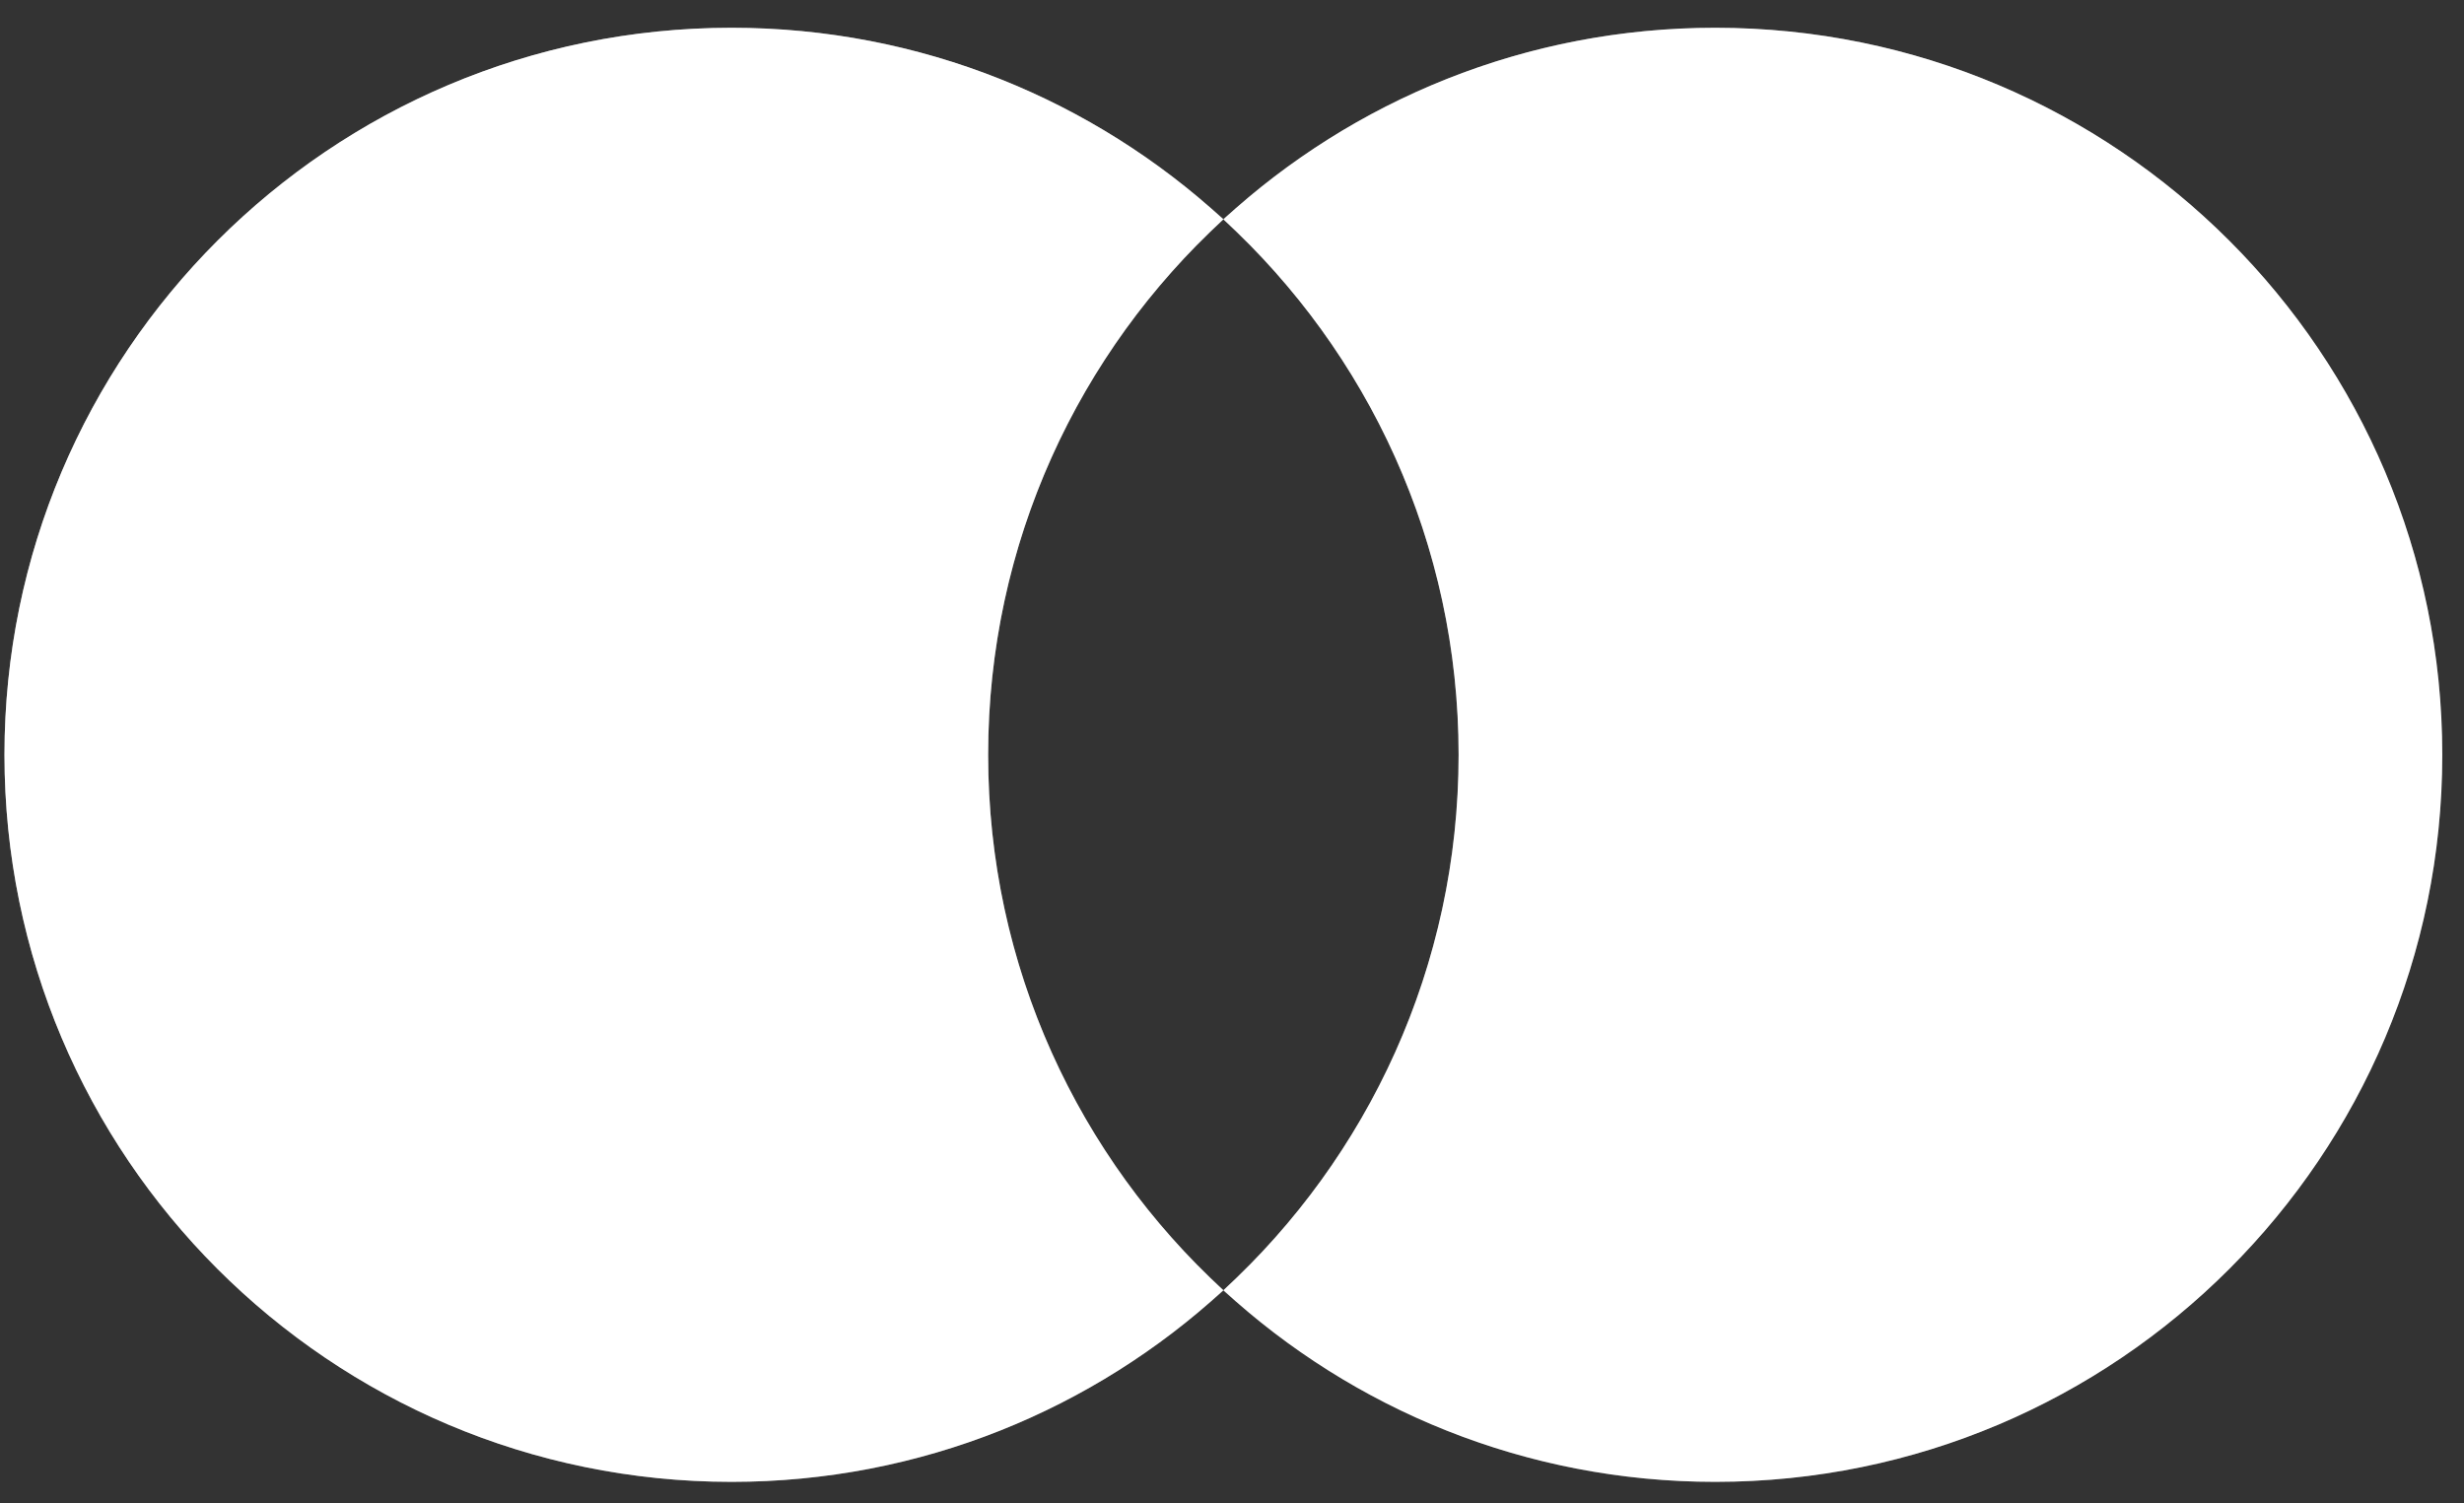 <svg width="59" height="36" viewBox="0 0 59 36" fill="none" xmlns="http://www.w3.org/2000/svg">
<rect x="0" y="0" width="59" height="36" fill="#333333" stroke="none"/>
<path fill-rule="evenodd" clip-rule="evenodd" d="M29.294 30.895C32.756 27.713 34.926 23.148 34.926 18.074C34.926 13.001 32.756 8.435 29.294 5.253C32.393 2.405 36.529 0.665 41.071 0.665C50.685 0.665 58.48 8.459 58.48 18.074C58.48 27.689 50.685 35.484 41.071 35.484C36.529 35.484 32.393 33.743 29.294 30.895ZM29.294 30.895C26.194 33.743 22.058 35.484 17.517 35.484C7.902 35.484 0.107 27.689 0.107 18.074C0.107 8.459 7.902 0.665 17.517 0.665C22.058 0.665 26.194 2.405 29.294 5.253C25.831 8.435 23.661 13.001 23.661 18.074C23.661 23.148 25.831 27.713 29.294 30.895Z" fill="white"/>
<path d="M23.161 18.074C23.161 23.095 25.228 27.632 28.555 30.884C25.593 33.438 21.735 34.984 17.517 34.984C8.178 34.984 0.607 27.413 0.607 18.074C0.607 8.736 8.178 1.165 17.517 1.165C21.735 1.165 25.593 2.71 28.555 5.265C25.228 8.516 23.161 13.054 23.161 18.074ZM35.426 18.074C35.426 13.054 33.359 8.516 30.032 5.265C32.995 2.71 36.852 1.165 41.071 1.165C50.409 1.165 57.98 8.736 57.98 18.074C57.98 27.413 50.409 34.984 41.071 34.984C36.852 34.984 32.995 33.438 30.032 30.884C33.359 27.632 35.426 23.095 35.426 18.074Z" stroke="url(#paint0_linear_1_72)" stroke-opacity="0.5"/>
<defs>
<linearGradient id="paint0_linear_1_72" x1="4.408" y1="2.261" x2="33.611" y2="37.142" gradientUnits="userSpaceOnUse">
<stop stop-color="white"/>
<stop offset="1" stop-color="white" stop-opacity="0.55"/>
</linearGradient>
</defs>
</svg>
